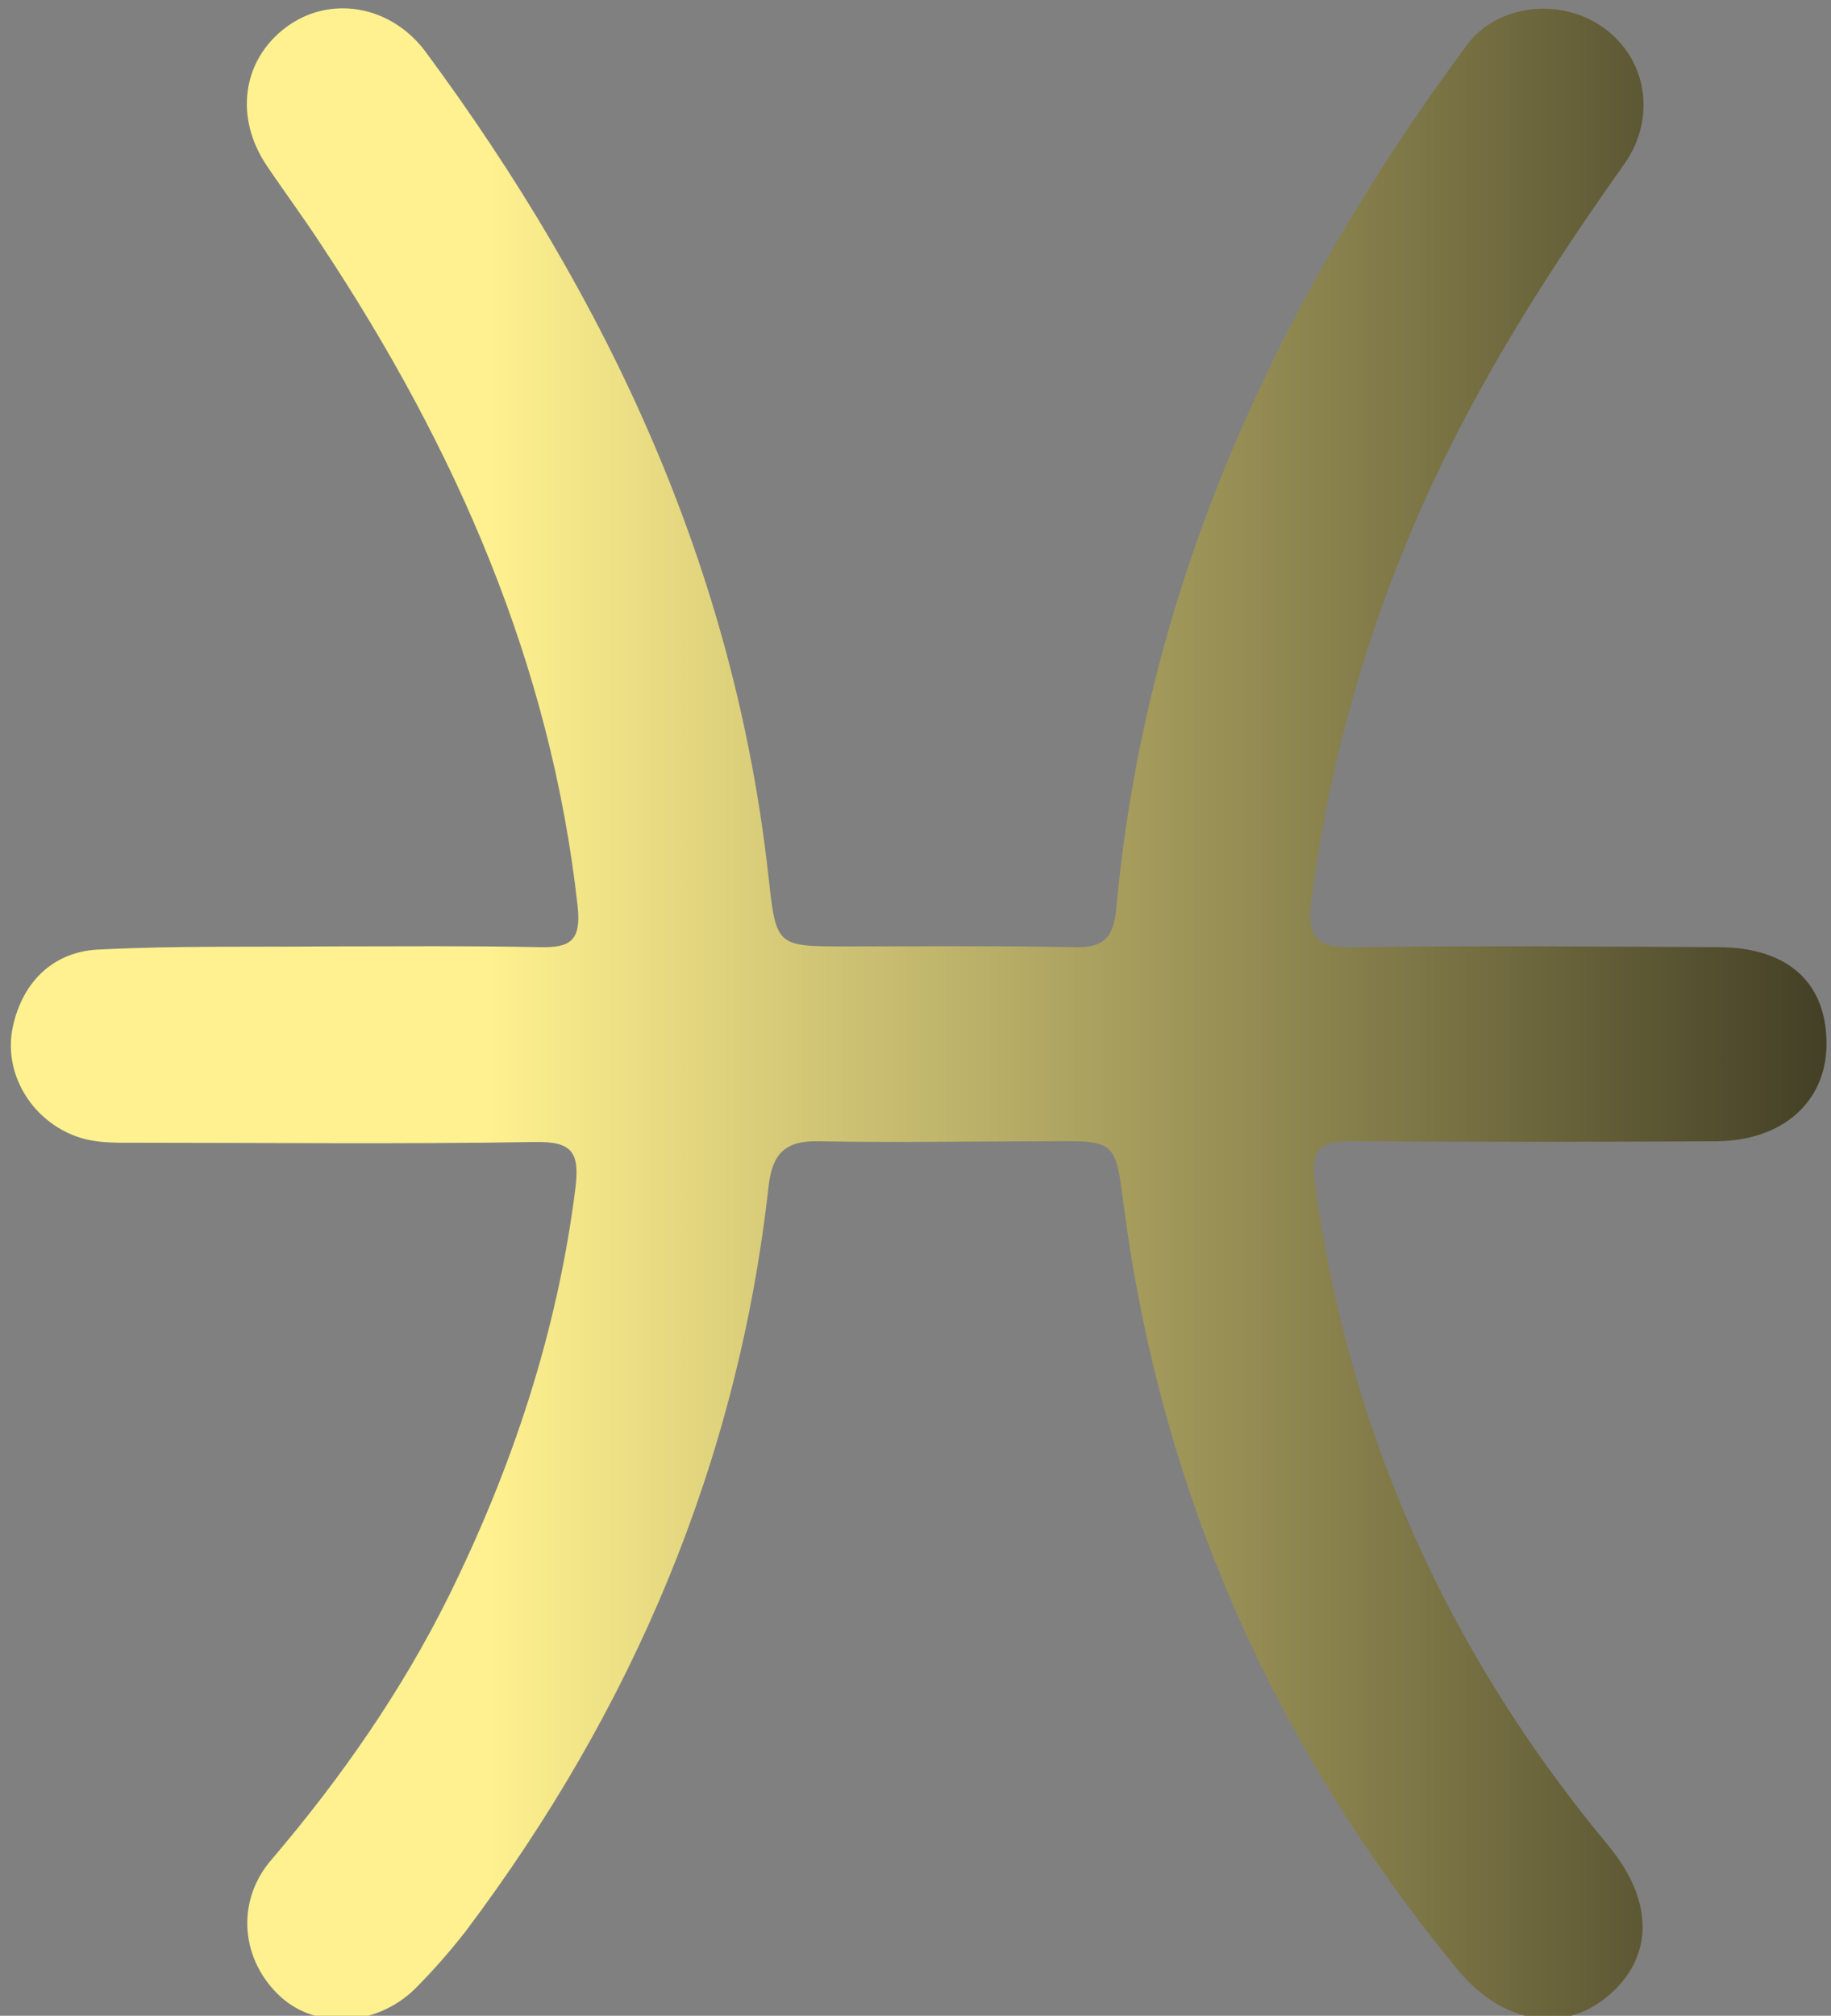 <?xml version="1.0" encoding="utf-8"?>
<!-- Generator: Adobe Illustrator 23.1.0, SVG Export Plug-In . SVG Version: 6.00 Build 0)  -->
<svg version="1.1" id="Слой_1" xmlns="http://www.w3.org/2000/svg" xmlns:xlink="http://www.w3.org/1999/xlink" x="0px" y="0px"
	 viewBox="0 0 244.4 269" style="enable-background:new 0 0 244.4 269;" xml:space="preserve">
<rect x="0" y="0" width="244.4" height="269" fill="#808080" stroke="none"/>
<style type="text/css">
	.st0{display:none;fill:url(#SVGID_1_);}
	.st1{fill:url(#SVGID_2_);}
</style>
<linearGradient id="SVGID_1_" gradientUnits="userSpaceOnUse" x1="25.587" y1="134.57" x2="347.606" y2="134.57" gradientTransform="matrix(1 0 0 -1 0 269.276)">
	<stop  offset="3.260000e-02" style="stop-color:#00F5FF"/>
	<stop  offset="1" style="stop-color:#000000"/>
</linearGradient>
<path class="st0" d="M173.4,122.8c0,24.6-0.1,49.1,0.1,73.7c0.1,11.5,2.1,22.8,6.3,33.7c0.9,2.5,2.1,4.9,3.6,7.1
	c7.2,10.7,16.9,12.3,27.2,4.6c8-5.9,13.6-13.8,18.9-22c1.9-2.9,1.1-4.7-1.9-6.3c-4.6-2.6-9-5.6-13.6-8.2c-3-1.7-2.8-3.1-0.1-4.9
	c7.6-5.1,15.2-10.3,22.8-15.5c11.3-7.6,22.6-15.2,33.8-22.9c2.9-1.9,5.8-3.7,9.3-1.8c3.8,2,3.9,5.6,3.7,9.2
	c-1.4,23.4-2.9,46.9-4.2,70.3c-0.2,4.1-2,3.8-4.7,2.1c-6.5-3.9-13.1-7.7-19.5-11.8c-3-1.9-4.4-2.1-6.4,1.4
	c-5.6,9.4-12.5,17.9-20.8,25.3c-22.1,20-52,14.6-65.9-11.8c-6.6-12.6-9.1-26.3-10.6-40.2c-1.5-13.8-0.4-27.5-0.3-41.3
	c0.5-37.3,0.2-74.6,0.1-111.9c0-12.9-6.3-22.5-17.1-26.8c-10.7-4.3-21.7-1.9-30,6.9C99.1,37.3,97,44.1,97,51.7c0,49,0,97.9,0,146.9
	c0,4.1-0.1,8.2-3.9,10.9c-3.7,2.7-7.8,3.3-12,1.3c-4.2-2.1-6.2-5.5-6.1-10.3c0.1-19.1,0-38.2,0-57.3c0-30.6,0.1-61.2,0-91.7
	c0-9.3-3.3-17.4-10.9-23.1c-8.9-6.6-18.6-7.6-28.5-2.7c-10.1,5.1-14.9,13.9-15,25c-0.2,21-0.1,42.1-0.1,63.1c0,28.5,0,56.9,0,85.4
	c0,8.8-5.5,13.7-13.3,12.3c-5.2-1-8.1-4.1-8.6-9.3c-0.2-2.1-0.1-4.2-0.1-6.4c0-43.7,0-87.3,0-131c0-4.9-0.3-9.9-1.1-14.8
	c-2-12.4-10.6-19.9-24.2-21.2c-5.1-0.5-9.2-2.4-11-7.6c-1.7-4.9-0.3-9.1,3.5-12.4c3-2.7,6.7-2.9,10.5-2.5
	c10.3,1.2,19.6,4.9,27.5,11.5c2.8,2.4,4.3,2.6,6.7-0.4C28.1-3.9,62.9-5.6,82.6,14.9c3.9,4.1,5.7,0.9,8-1.2
	C115.4-9,154.3-1.6,168.9,28.6c3.2,6.6,4.6,13.7,4.6,21C173.4,74.1,173.4,98.4,173.4,122.8z"/>
<linearGradient id="SVGID_2_" gradientUnits="userSpaceOnUse" x1="307.752" y1="135.251" x2="65.31" y2="135.251">
	<stop  offset="1.331947e-07" style="stop-color:#000000"/>
	<stop  offset="1" style="stop-color:#FFF18F"/>
</linearGradient>
<path class="st1" d="M43.3,126.3c9.6,0,19.1-0.1,28.7,0.1c4.1,0.1,5.6-0.8,5.1-5.5C73.5,88.5,60.8,59.8,43.1,33
	c-2.4-3.7-5-7.2-7.5-10.9c-4.3-6.4-3.3-14,2.5-18.4c5.8-4.4,14-3.1,18.7,3.2c24.4,33,41.3,69.1,45.8,110.3c1,9.1,1.1,9.1,10.3,9.1
	c10.1,0,20.3-0.1,30.4,0.1c3.8,0.1,5.3-1,5.7-5.1c3.9-43.1,21.4-80.9,46.8-115.3c4-5.4,12.4-6.4,18.1-2.4c5.9,4.1,7.3,12.1,2.9,18.3
	c-7.3,10.3-14.2,20.8-20.2,31.9c-11.3,20.9-18.6,43.1-21.6,66.7c-0.6,4.8,1.1,6,5.6,5.9c16.2-0.2,32.5-0.1,48.7,0
	c9.4,0,14.6,4.8,14.5,13.1c-0.1,7.6-5.9,12.7-14.6,12.8c-16.2,0.1-32.5,0.1-48.7,0c-4.1,0-5.6,0.7-5,5.5
	c4.5,33.3,17.7,62.6,39.1,88.4c6.2,7.4,6.2,15,0,20.2c-6,5-14,3.7-20-3.5c-24.5-29.8-39.6-63.7-44.6-102c-1.1-8.6-1.1-8.7-9.8-8.6
	c-10.3,0-20.6,0.2-31,0c-4.4-0.1-6.1,1.7-6.6,5.9c-4.1,37-18.2,70-40.5,99.6c-2.1,2.7-4.4,5.3-6.8,7.7c-5.1,4.9-12.9,5.3-17.7,1.1
	c-5.4-4.8-6.3-12.8-1.3-18.5c9.2-10.8,17.3-22.4,23.6-35.1c8.5-17.2,14.5-35.3,16.9-54.4c0.6-4.8-0.4-6.3-5.4-6.2
	c-17.8,0.3-35.5,0.1-53.3,0.1c-3.1,0-6.1,0.1-9-1.3c-5.4-2.5-8.6-8.4-7.4-14.1c1.3-6.2,5.6-10.3,11.9-10.4
	C23.4,126.2,33.3,126.4,43.3,126.3C43.3,126.3,43.3,126.3,43.3,126.3z"/>
</svg>
